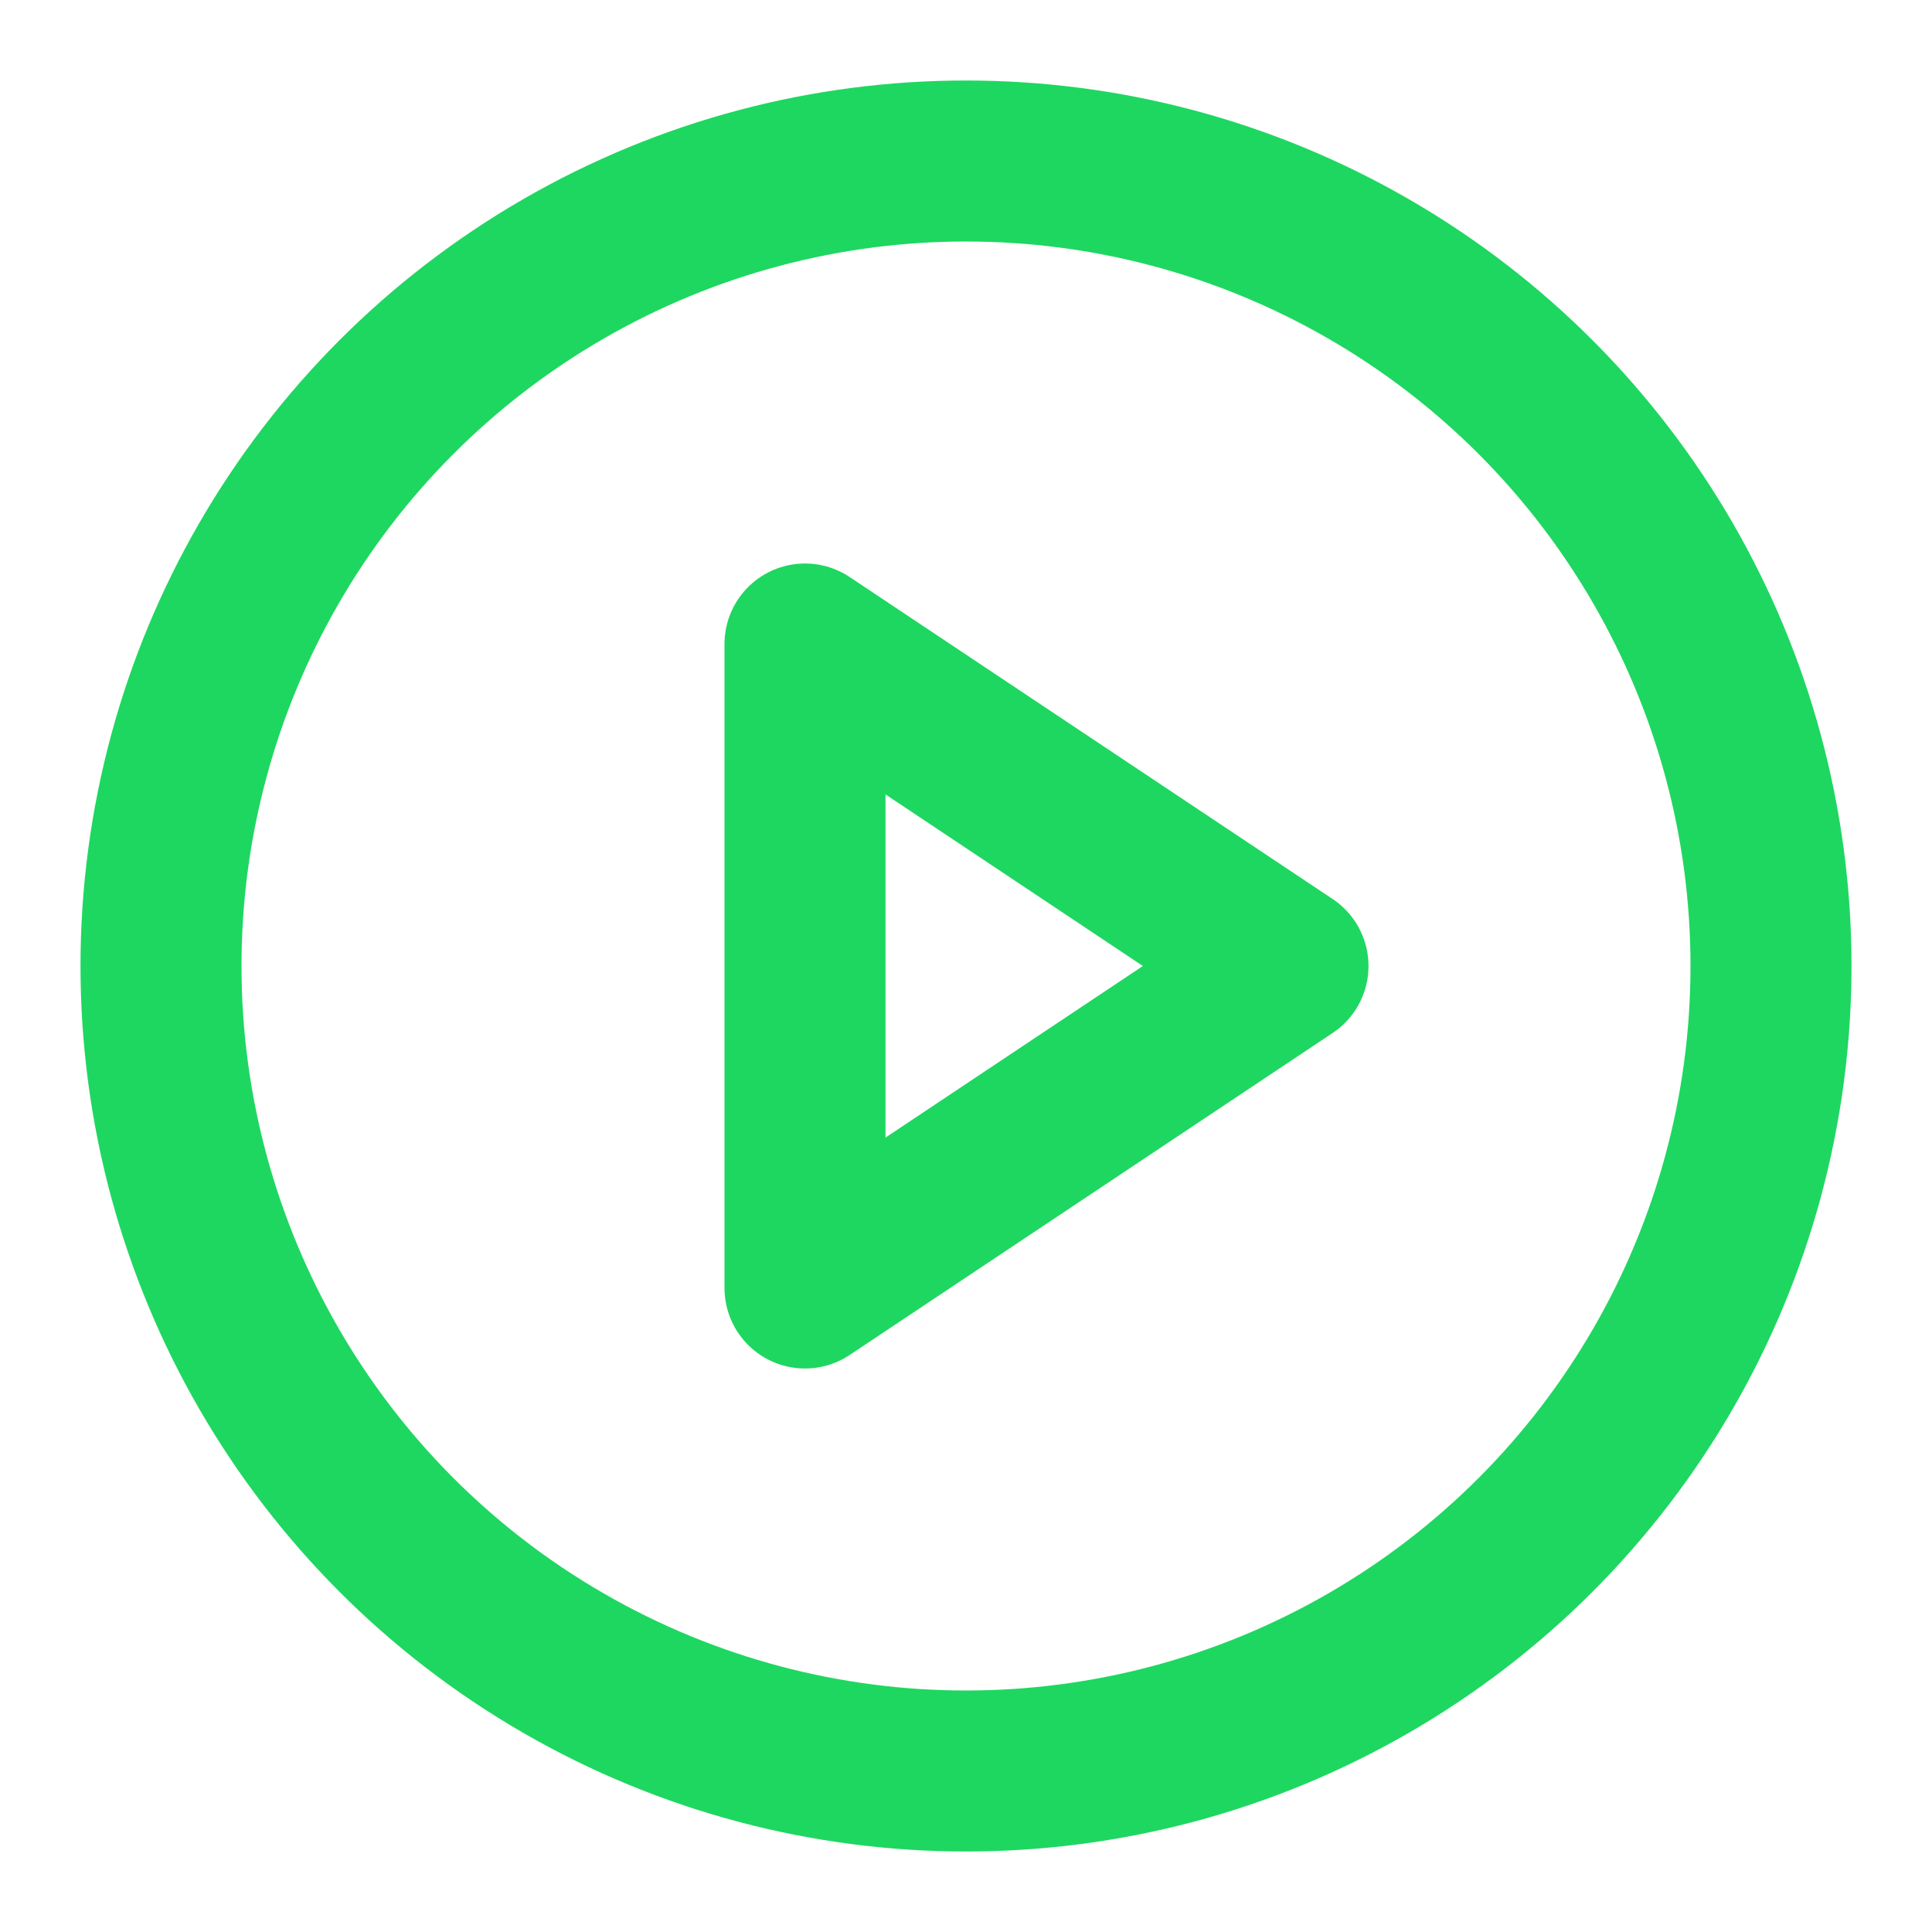 <svg xmlns="http://www.w3.org/2000/svg" width="24" height="24" fill="none" stroke="#1ED760" stroke-width="2" stroke-linecap="round" stroke-linejoin="round" class="feather feather-play-circle"><circle cx="12" cy="12" r="10"/><path d="M10 8l6 4-6 4V8z"/></svg>
